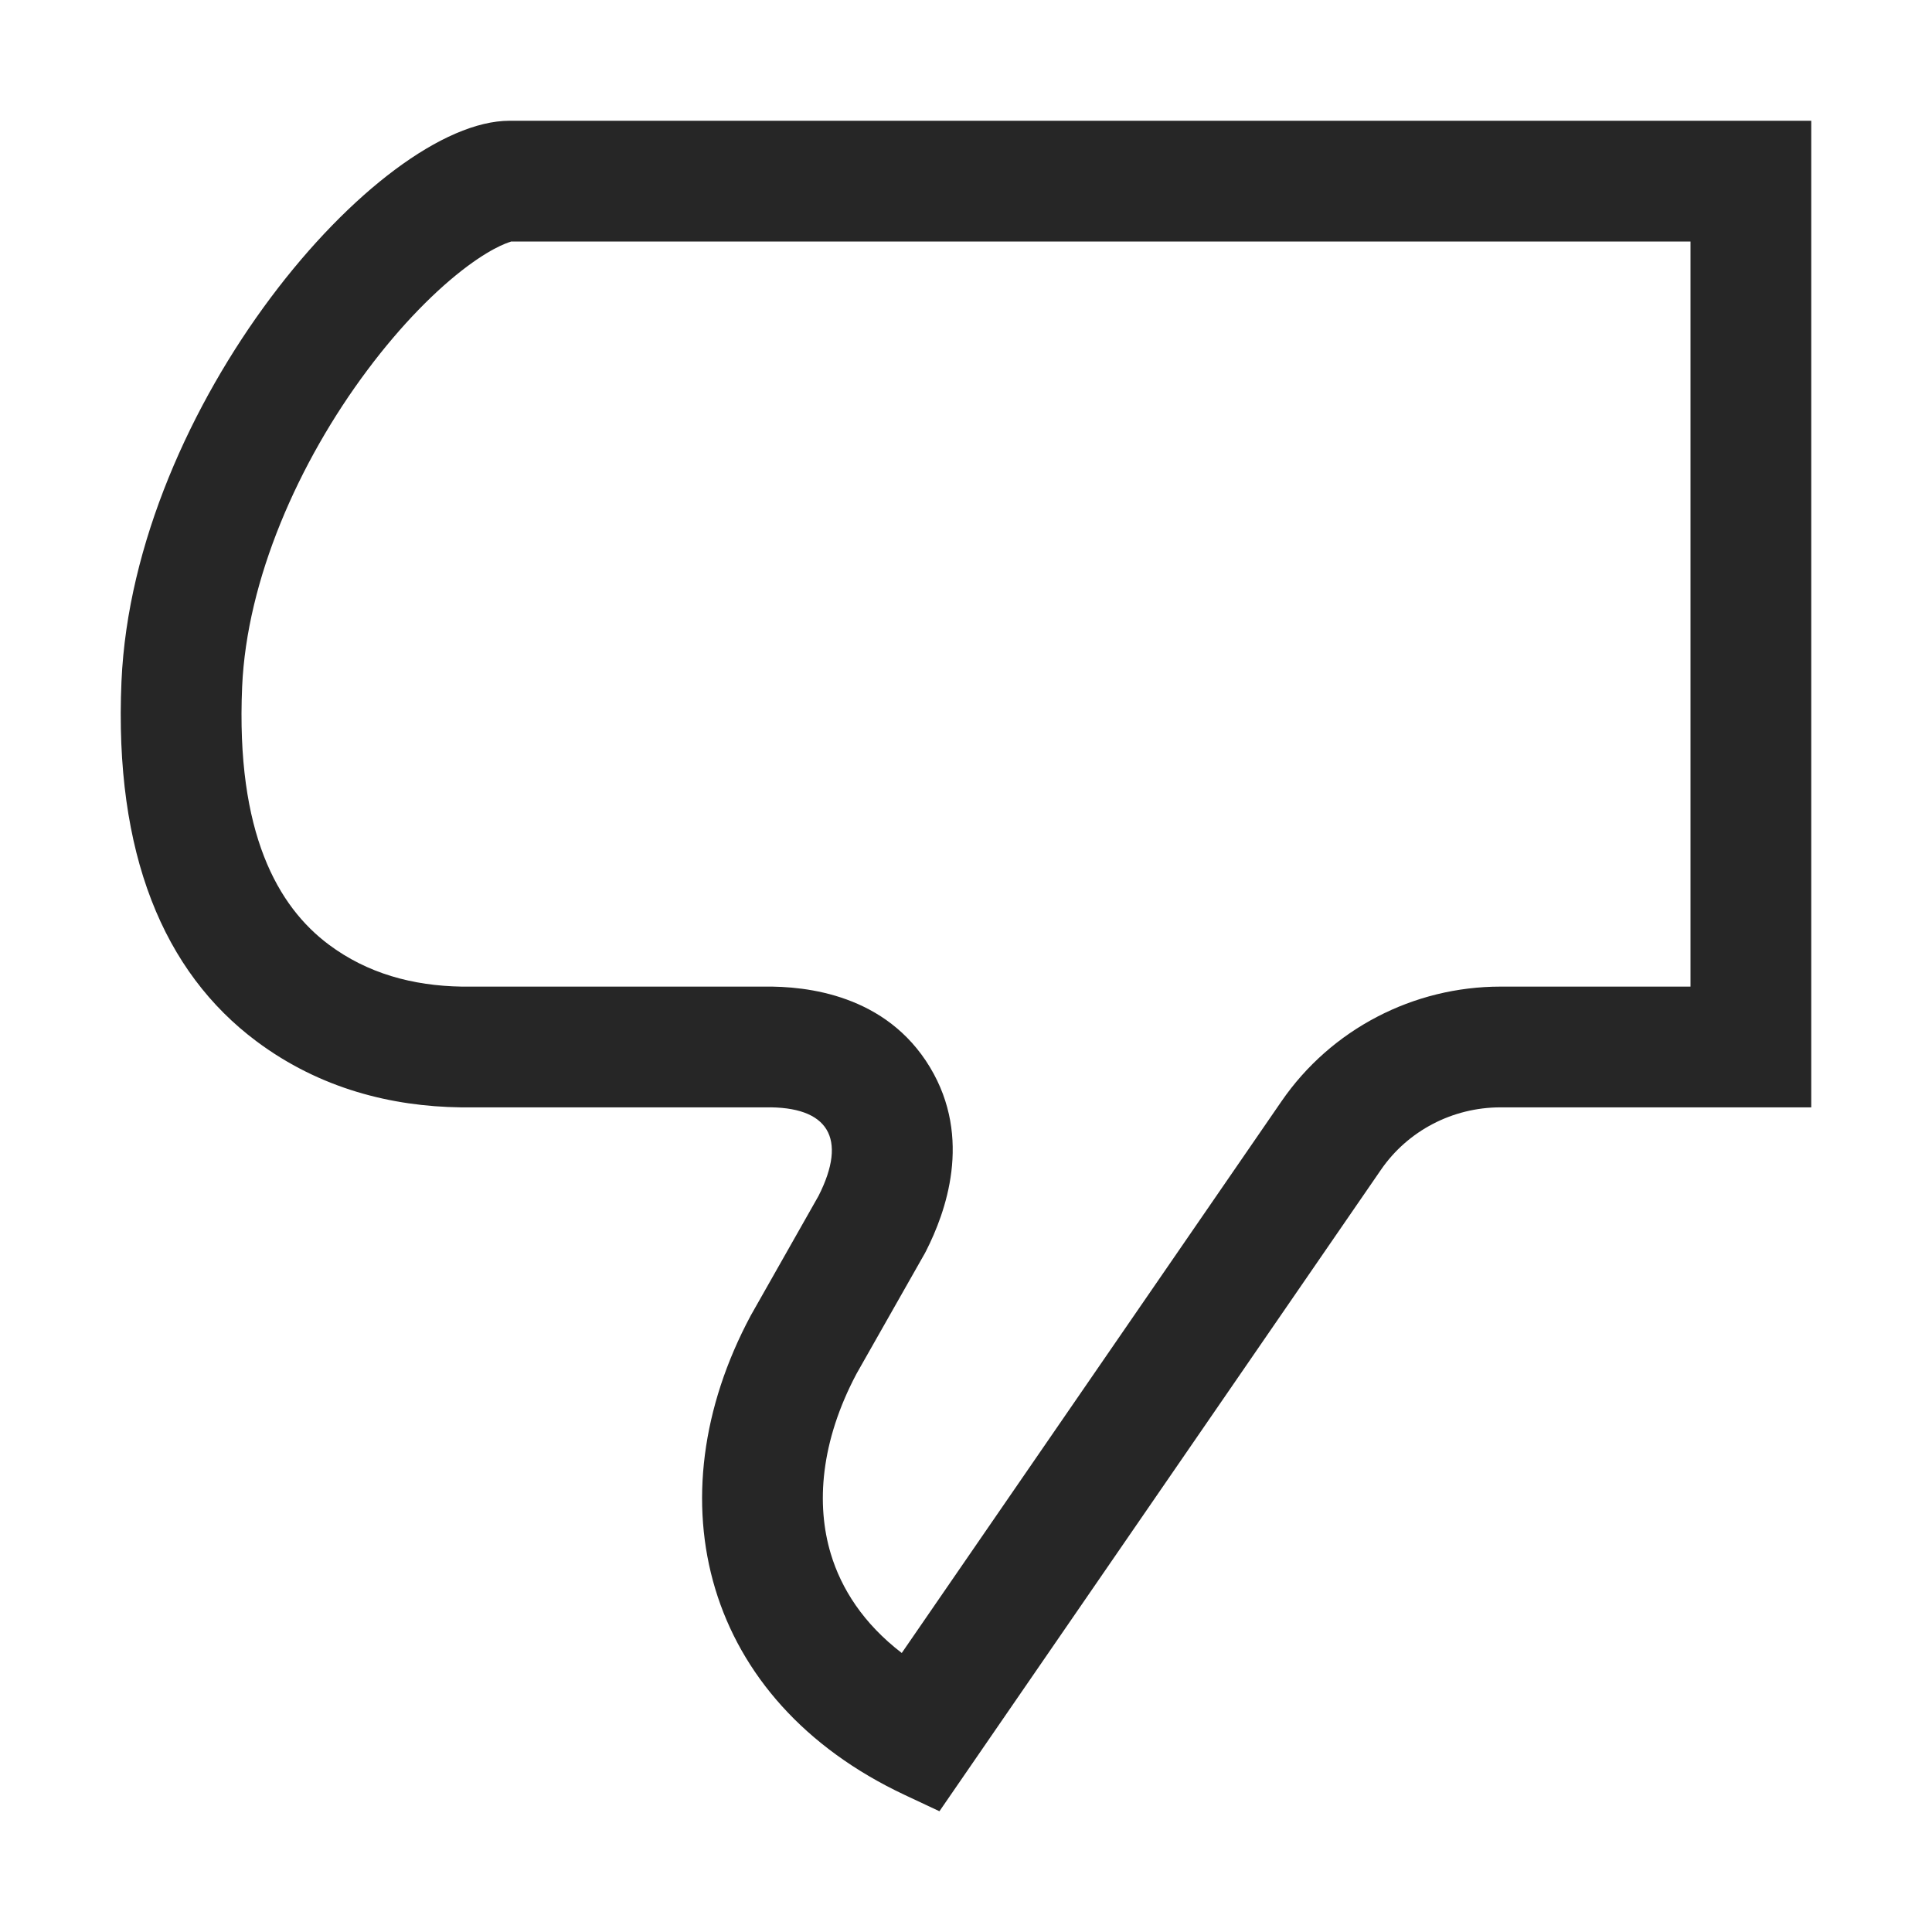 <svg width="24" height="24" viewBox="0 0 24 24" fill="none" xmlns="http://www.w3.org/2000/svg">
<path fill-rule="evenodd" clip-rule="evenodd" d="M10.168 14.856L9.326 16.342C8.102 18.629 8.735 21.123 11.242 22.299L11.67 22.5L17.155 14.531C17.488 14.047 18.044 13.756 18.64 13.756H22.5V1.5H6.331C4.694 1.5 1.659 5.04 1.509 8.465C1.416 10.604 2.032 12.074 3.187 12.936C3.975 13.524 4.866 13.745 5.725 13.756L9.508 13.756C10.289 13.742 10.532 14.138 10.168 14.856ZM5.736 12.256L9.496 12.256C10.024 12.249 11.009 12.357 11.552 13.257C12.087 14.144 11.742 15.069 11.507 15.534L11.491 15.565L10.64 17.065C10.193 17.908 10.135 18.688 10.321 19.304C10.451 19.735 10.724 20.167 11.202 20.534L15.919 13.681C16.536 12.784 17.558 12.256 18.64 12.256H21V3H6.341C6.345 3 6.347 3 6.347 3.001C6.348 3.005 6.167 3.039 5.804 3.309C5.425 3.592 4.987 4.031 4.564 4.597C3.704 5.746 3.066 7.204 3.008 8.53C2.929 10.353 3.453 11.262 4.084 11.734C4.563 12.092 5.125 12.246 5.736 12.256Z" fill="#262626"/>
</svg>
